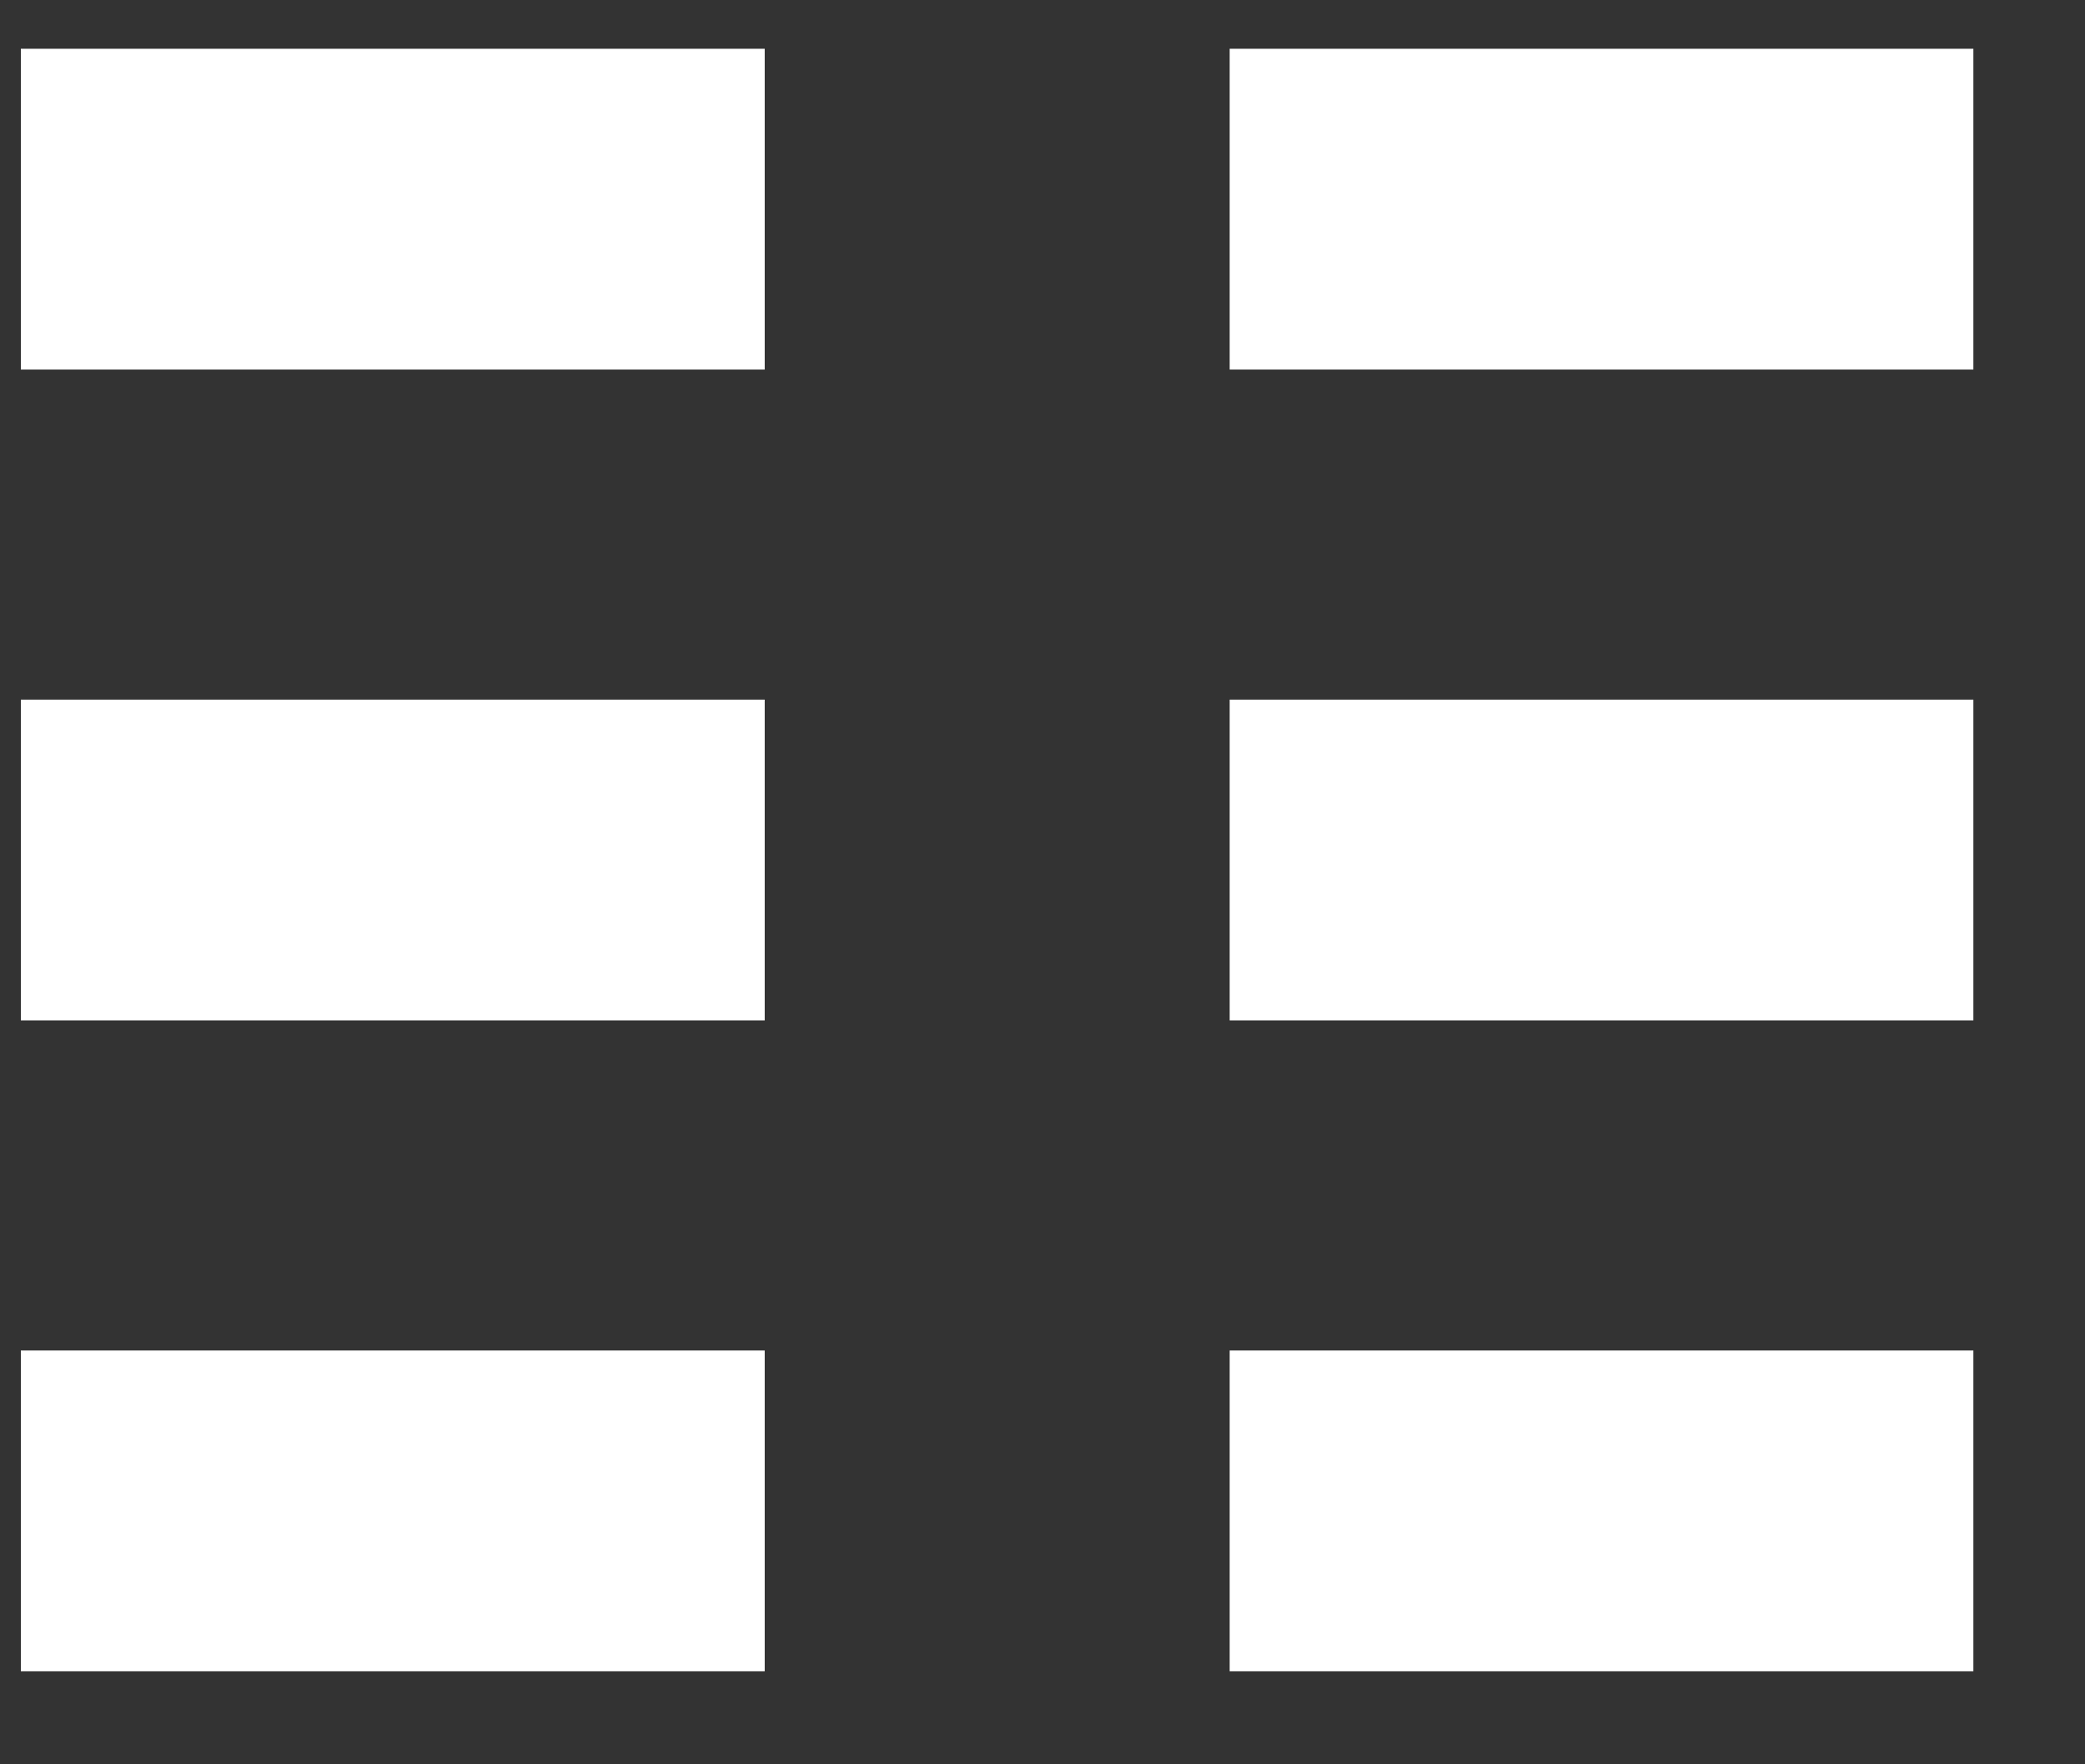 <svg width="13" height="11" viewBox="0 0 13 11" fill="none" xmlns="http://www.w3.org/2000/svg">
<rect x="0" y="0" width="13" height="11" fill="#333333" stroke="none"/>
<line x1="0.13" y1="1.304" x2="4.768" y2="1.304" stroke="white" stroke-width="2"/>
<line x1="0.13" y1="5.362" x2="4.768" y2="5.362" stroke="white" stroke-width="2"/>
<line x1="0.13" y1="9.42" x2="4.768" y2="9.42" stroke="white" stroke-width="2"/>
<line x1="7.667" y1="1.304" x2="12.304" y2="1.304" stroke="white" stroke-width="2"/>
<line x1="7.667" y1="5.362" x2="12.304" y2="5.362" stroke="white" stroke-width="2"/>
<line x1="7.667" y1="9.42" x2="12.304" y2="9.42" stroke="white" stroke-width="2"/>
</svg>
